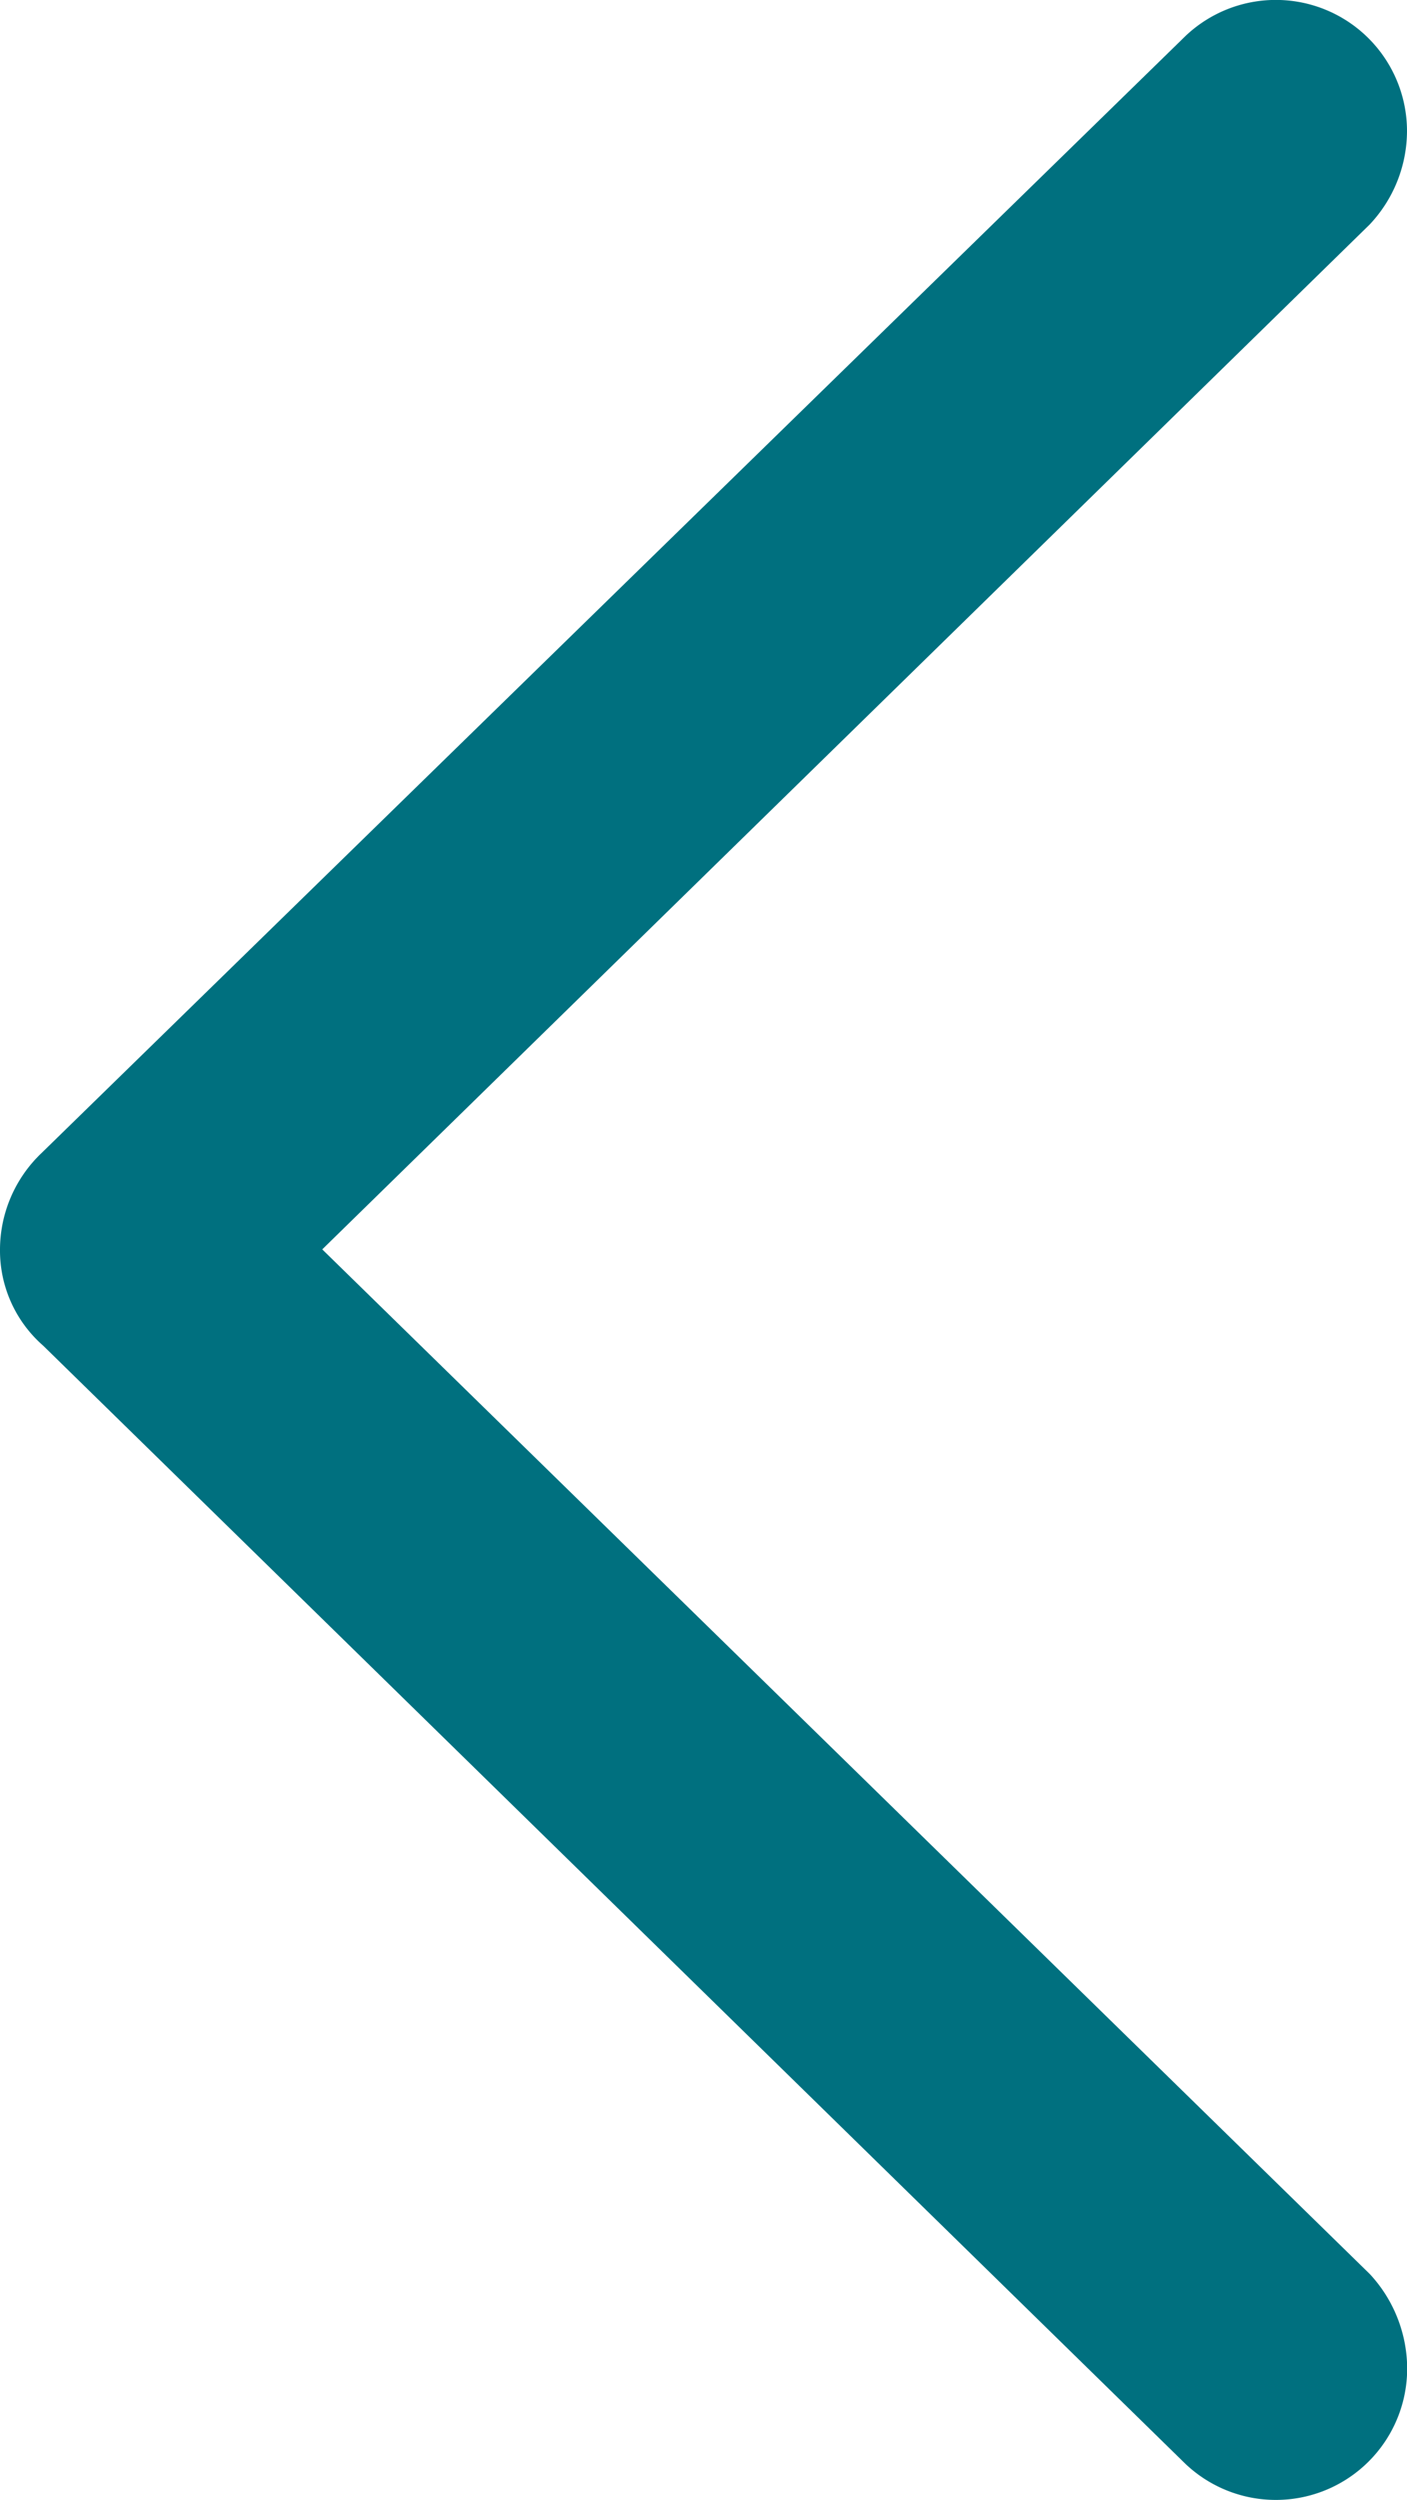 <svg xmlns="http://www.w3.org/2000/svg" width="8.431" height="14.974" viewBox="0 0 8.431 14.974">
    <path id="prefix__left" d="M.25 6.905a.8.8 0 0 0-.25.578.757.757 0 0 0 .259.577l6.828 6.681a.787.787 0 0 0 1.345-.561.836.836 0 0 0-.224-.56L1.931 7.483l6.276-6.138a.819.819 0 0 0 .224-.56.786.786 0 0 0-1.345-.552z" style="fill:#00707f"/>
</svg>
